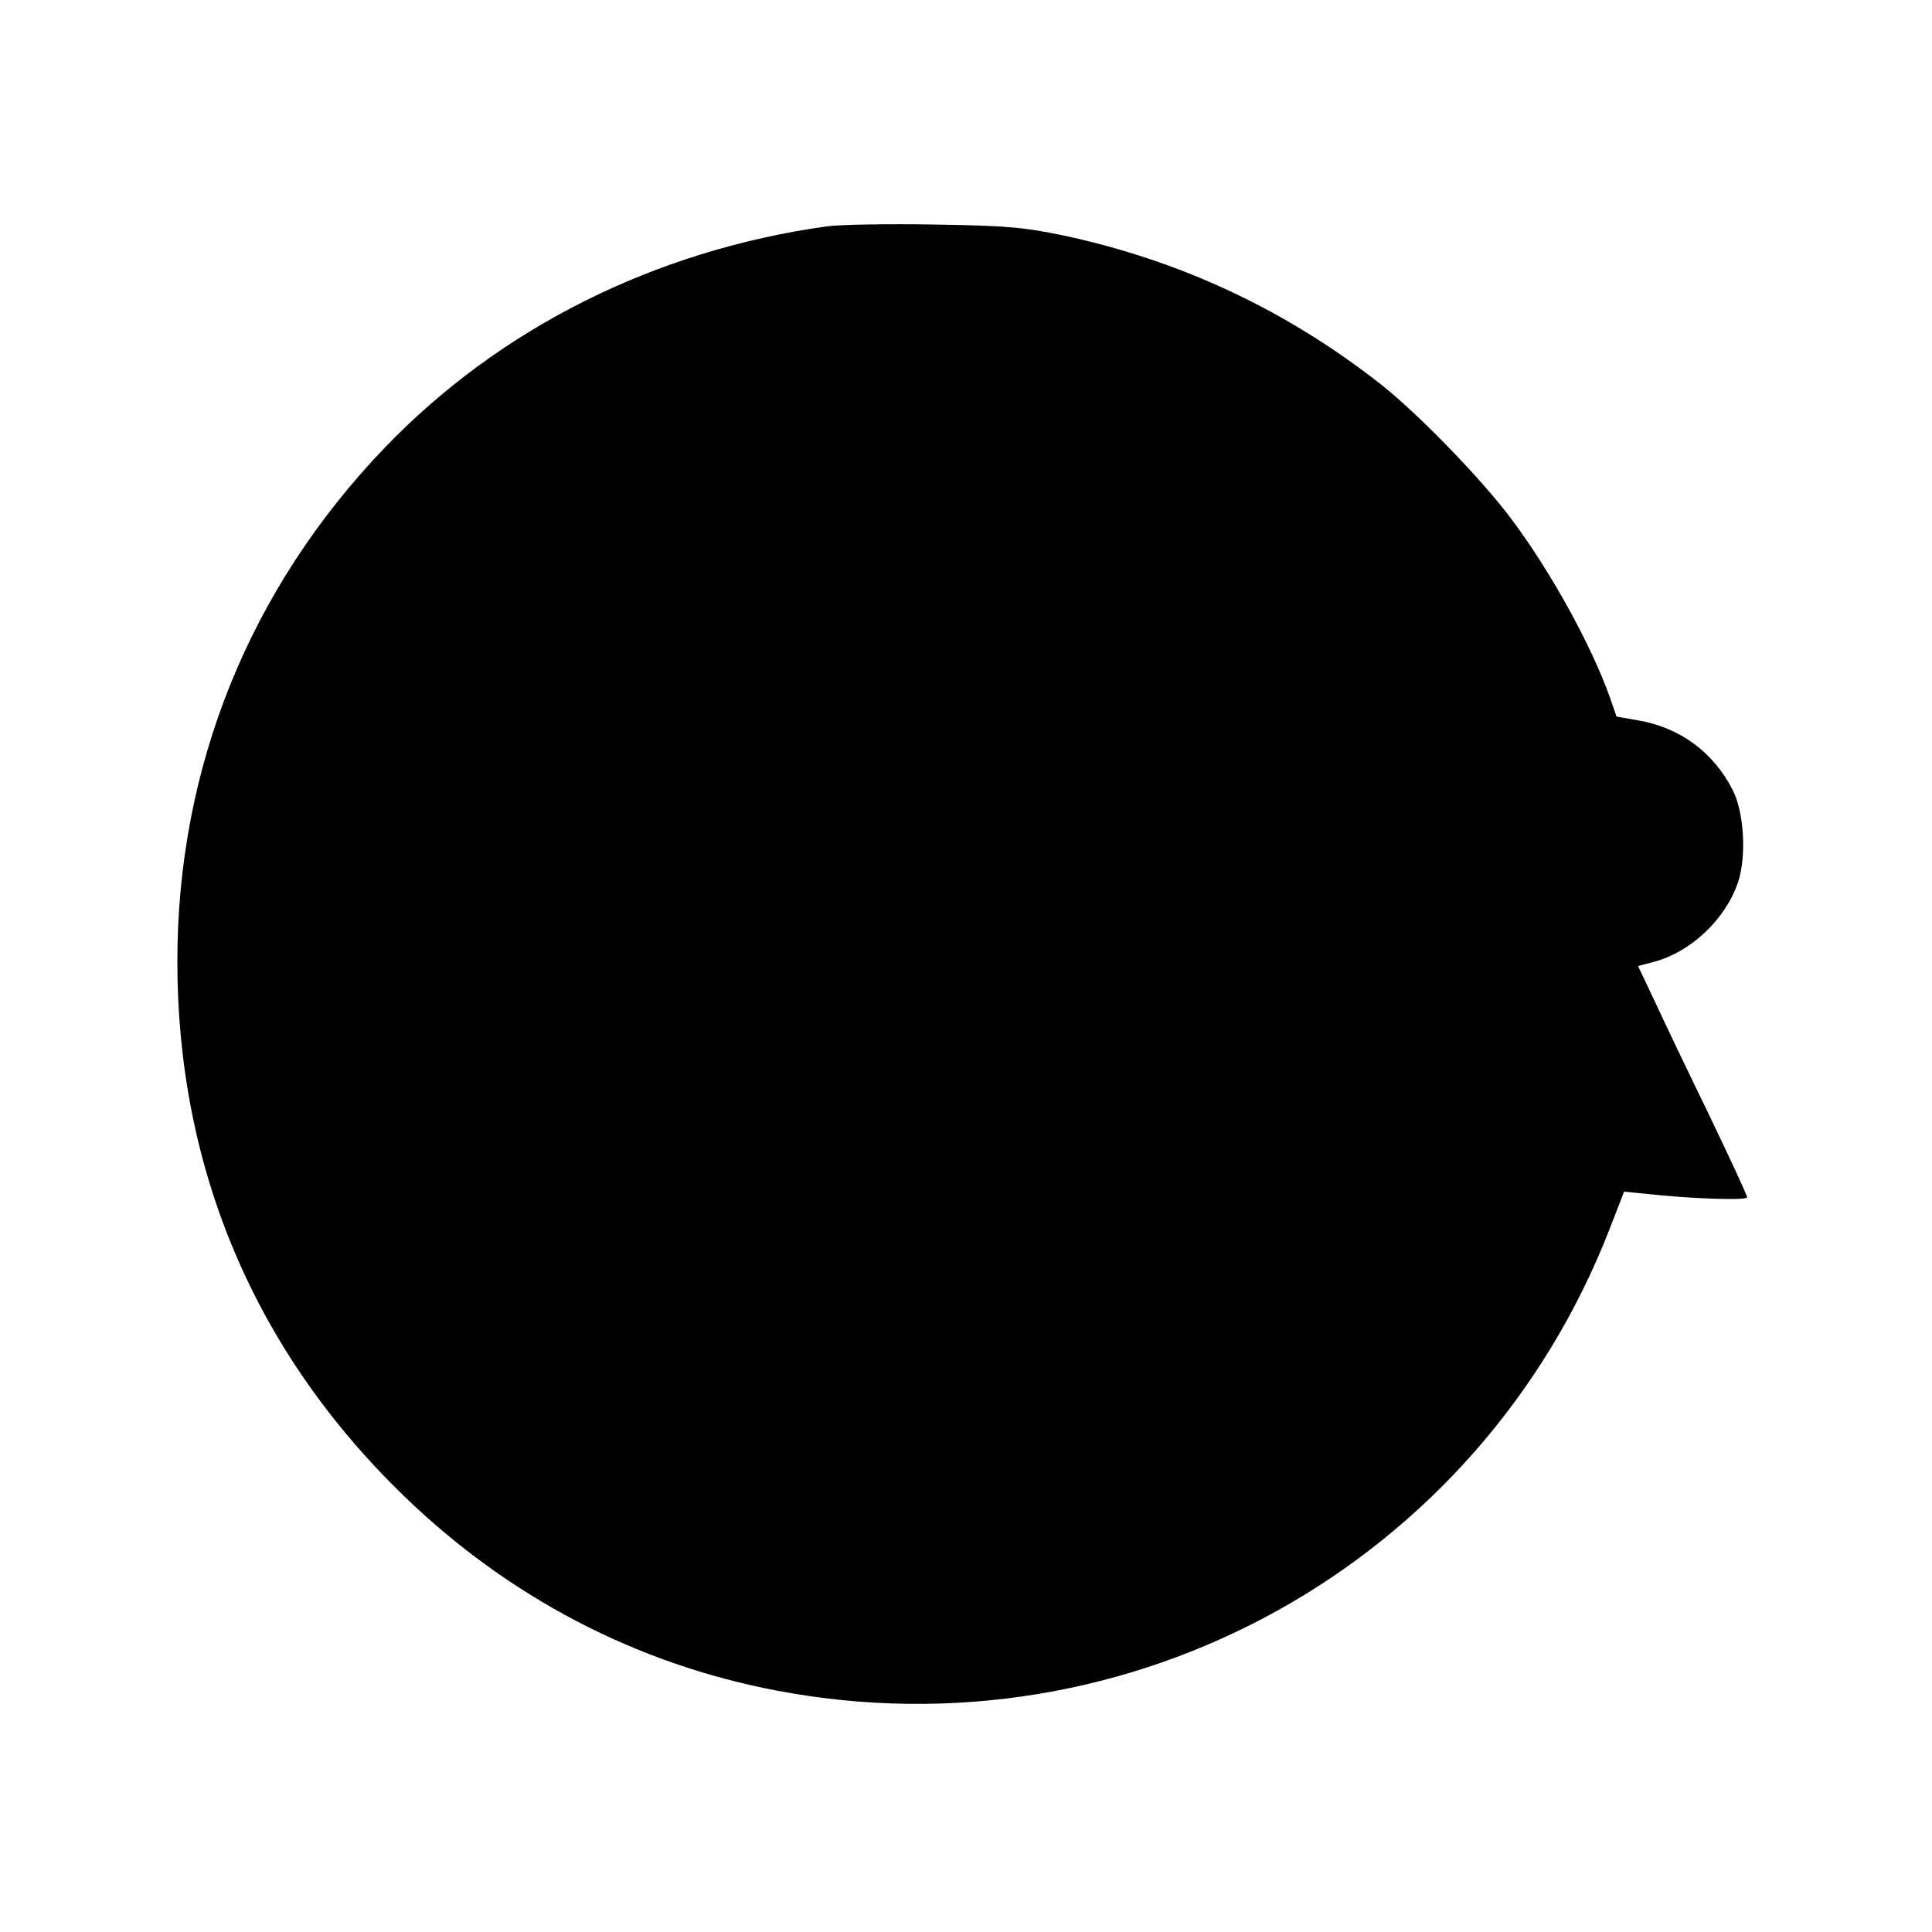 <?xml version="1.0" standalone="no"?>
<!DOCTYPE svg PUBLIC "-//W3C//DTD SVG 20010904//EN"
 "http://www.w3.org/TR/2001/REC-SVG-20010904/DTD/svg10.dtd">
<svg version="1.0" xmlns="http://www.w3.org/2000/svg"
 width="512pt" height="512pt" viewBox="0 0 512 512"
 preserveAspectRatio="xMidYMid meet">
<g transform="translate(0,512) scale(0.1,-0.1)"
fill="#000000" stroke="none">
<path d="M2190 4520 c-455 -64 -865 -269 -1170 -586 -359 -374 -550 -847 -550
-1362 0 -550 206 -1035 601 -1417 277 -268 614 -444 986 -515 938 -179 1863
333 2209 1224 l38 98 51 -5 c123 -14 275 -19 275 -10 0 6 -46 104 -101 219
-56 115 -121 251 -144 301 l-44 93 42 11 c98 26 190 113 223 211 23 69 16 187
-15 246 -51 99 -139 164 -250 183 l-57 10 -18 52 c-49 137 -156 332 -261 472
-79 106 -250 282 -350 360 -250 195 -528 325 -837 391 -106 22 -153 26 -343
29 -121 2 -249 0 -285 -5z"/>
</g>
</svg>
